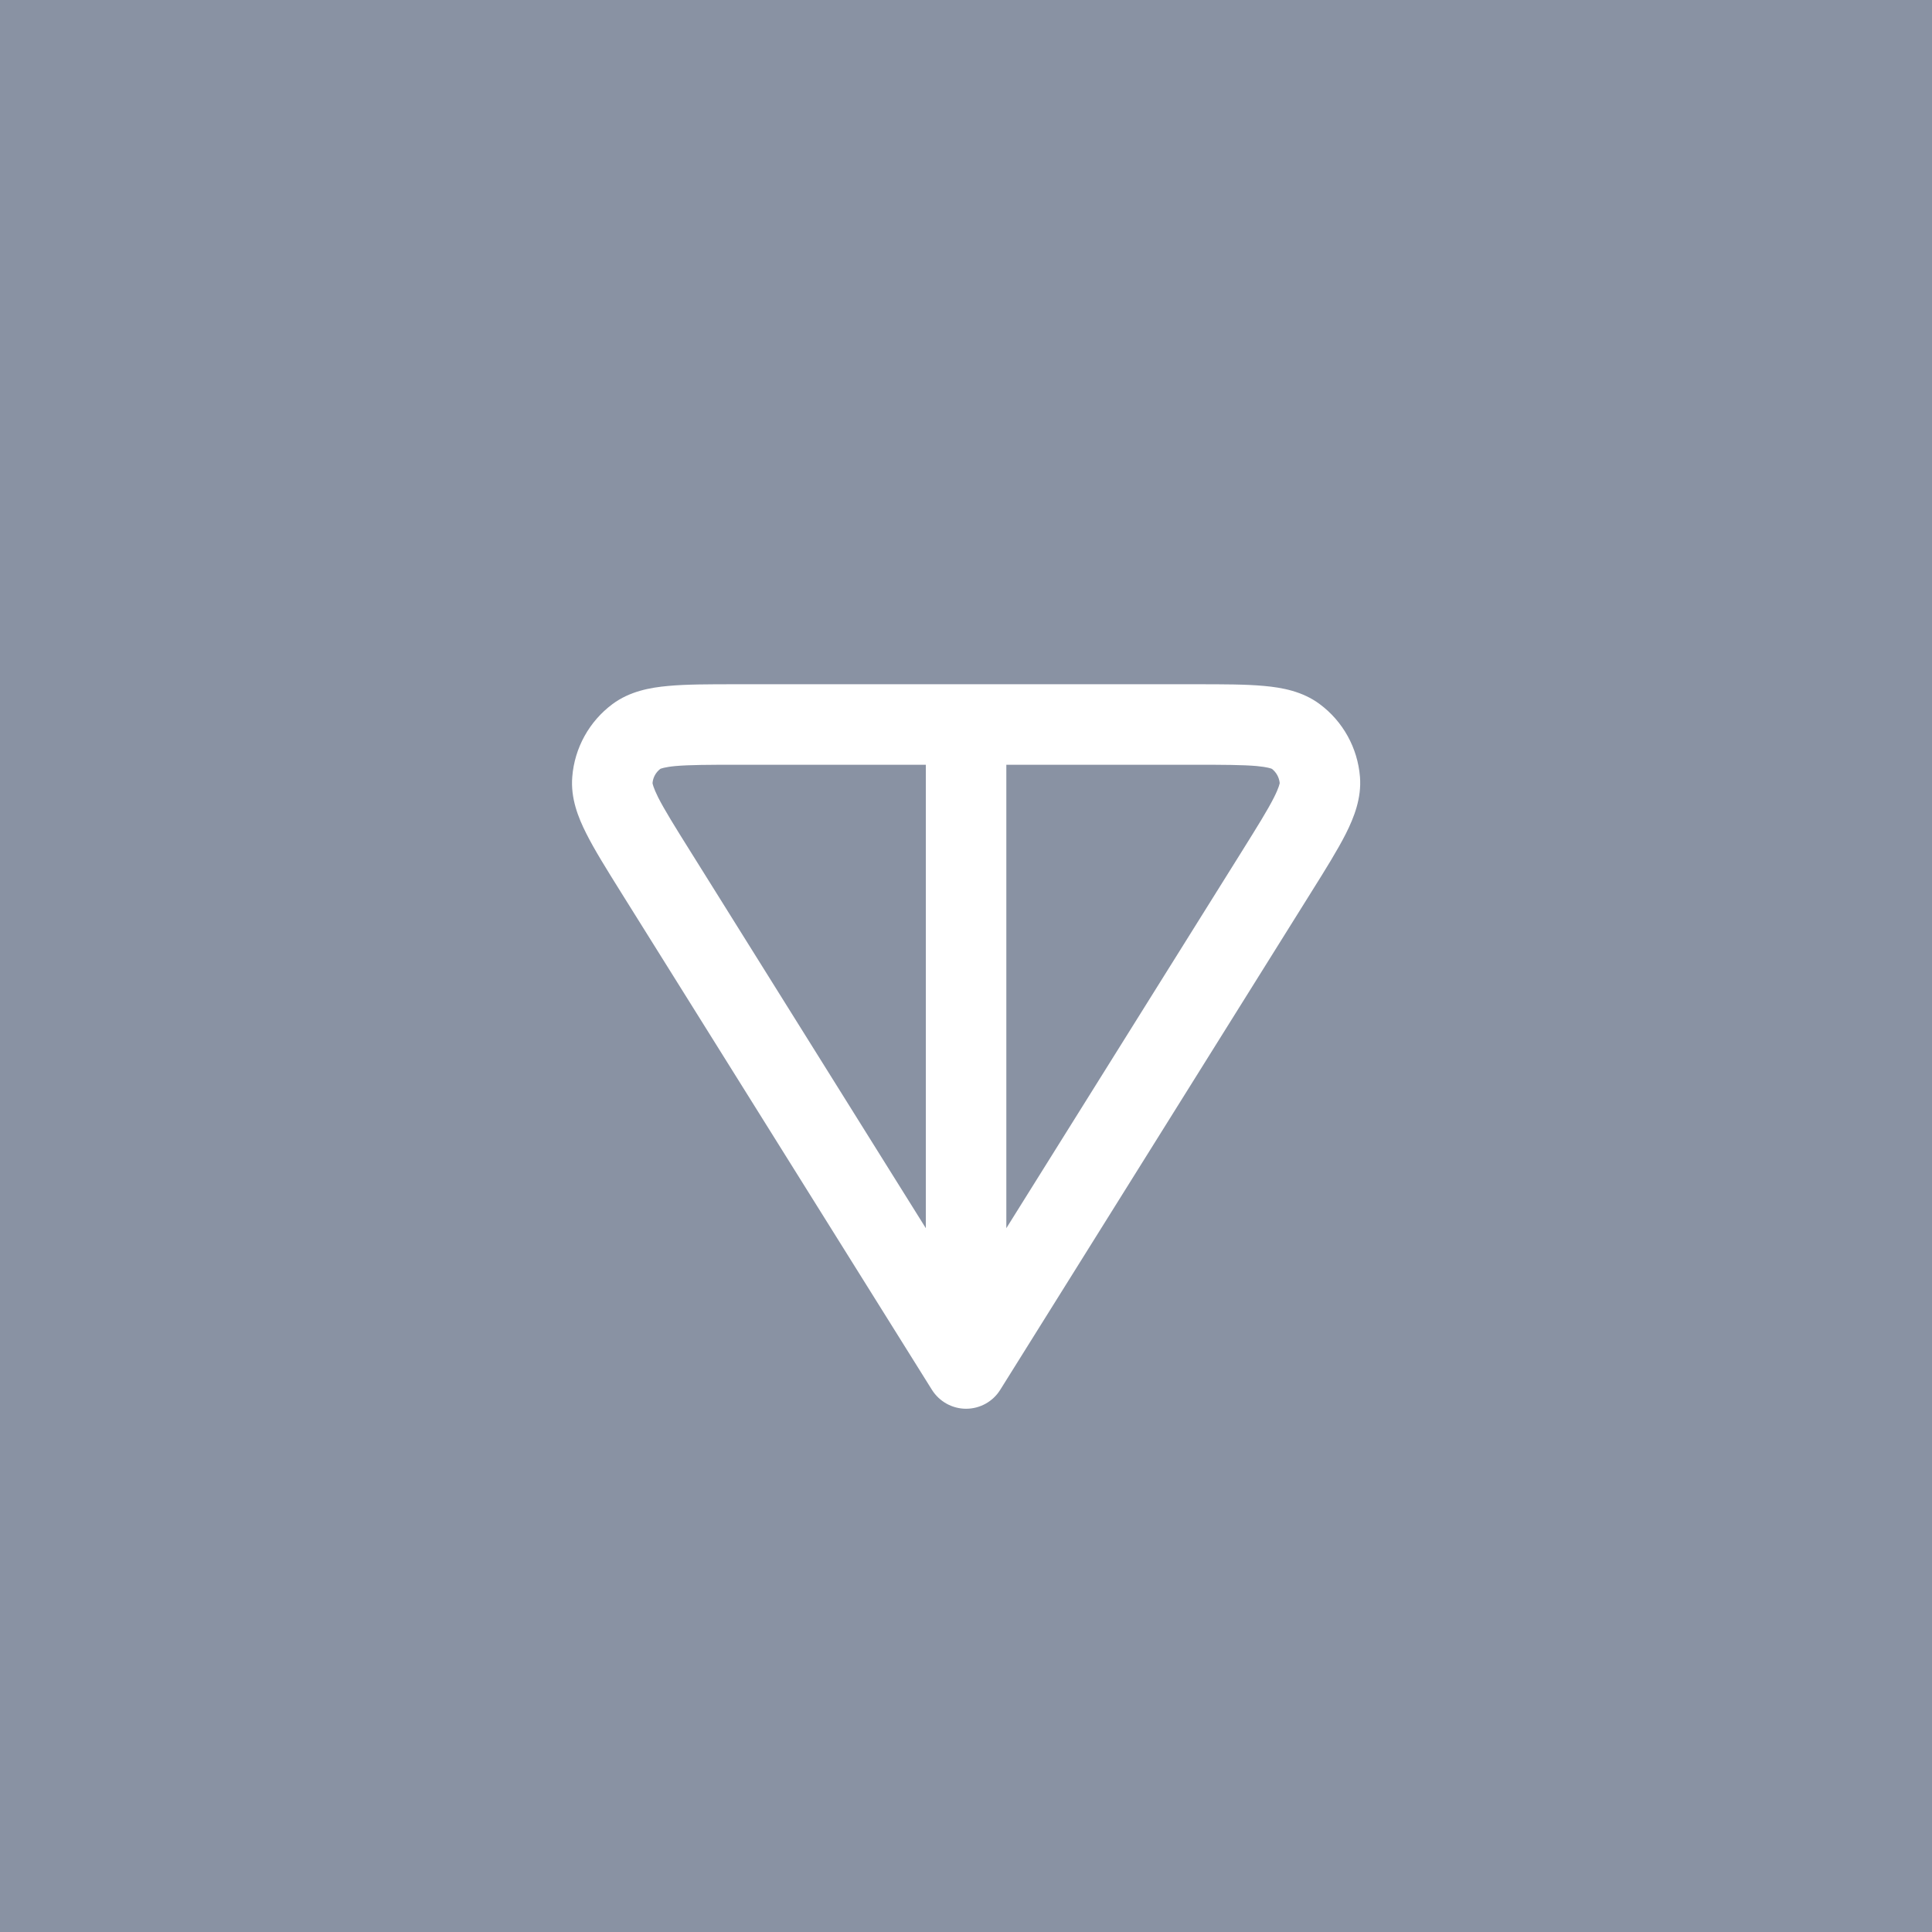 <svg width="24" height="24" viewBox="0 0 24 24" fill="none" xmlns="http://www.w3.org/2000/svg">
<rect width="24" height="24" fill="#8992A3"/>
<path fill-rule="evenodd" clip-rule="evenodd" d="M9.143 8.5H14.86C15.193 8.5 15.477 8.5 15.702 8.521C15.928 8.541 16.18 8.588 16.393 8.746C16.683 8.961 16.865 9.291 16.894 9.65C16.915 9.914 16.821 10.153 16.719 10.356C16.617 10.557 16.467 10.799 16.29 11.081L12.425 17.265C12.334 17.411 12.174 17.5 12.001 17.5C11.829 17.5 11.669 17.411 11.577 17.265L7.712 11.081C7.536 10.799 7.385 10.557 7.284 10.356C7.181 10.153 7.087 9.914 7.109 9.65C7.137 9.291 7.32 8.961 7.609 8.746C7.822 8.588 8.075 8.541 8.301 8.521C8.525 8.5 8.81 8.5 9.143 8.5ZM8.203 9.551C8.147 9.594 8.112 9.657 8.106 9.727C8.106 9.733 8.114 9.781 8.176 9.906C8.255 10.061 8.38 10.263 8.573 10.571L11.501 15.257V9.5H9.166C8.803 9.5 8.565 9.501 8.392 9.516C8.253 9.529 8.209 9.549 8.203 9.551ZM12.501 9.5V15.257L15.43 10.571C15.622 10.263 15.748 10.061 15.826 9.906C15.889 9.781 15.896 9.733 15.897 9.727C15.89 9.657 15.855 9.594 15.8 9.551C15.794 9.548 15.749 9.529 15.61 9.516C15.437 9.501 15.199 9.5 14.836 9.5H12.501Z" fill="white"/>
</svg>
